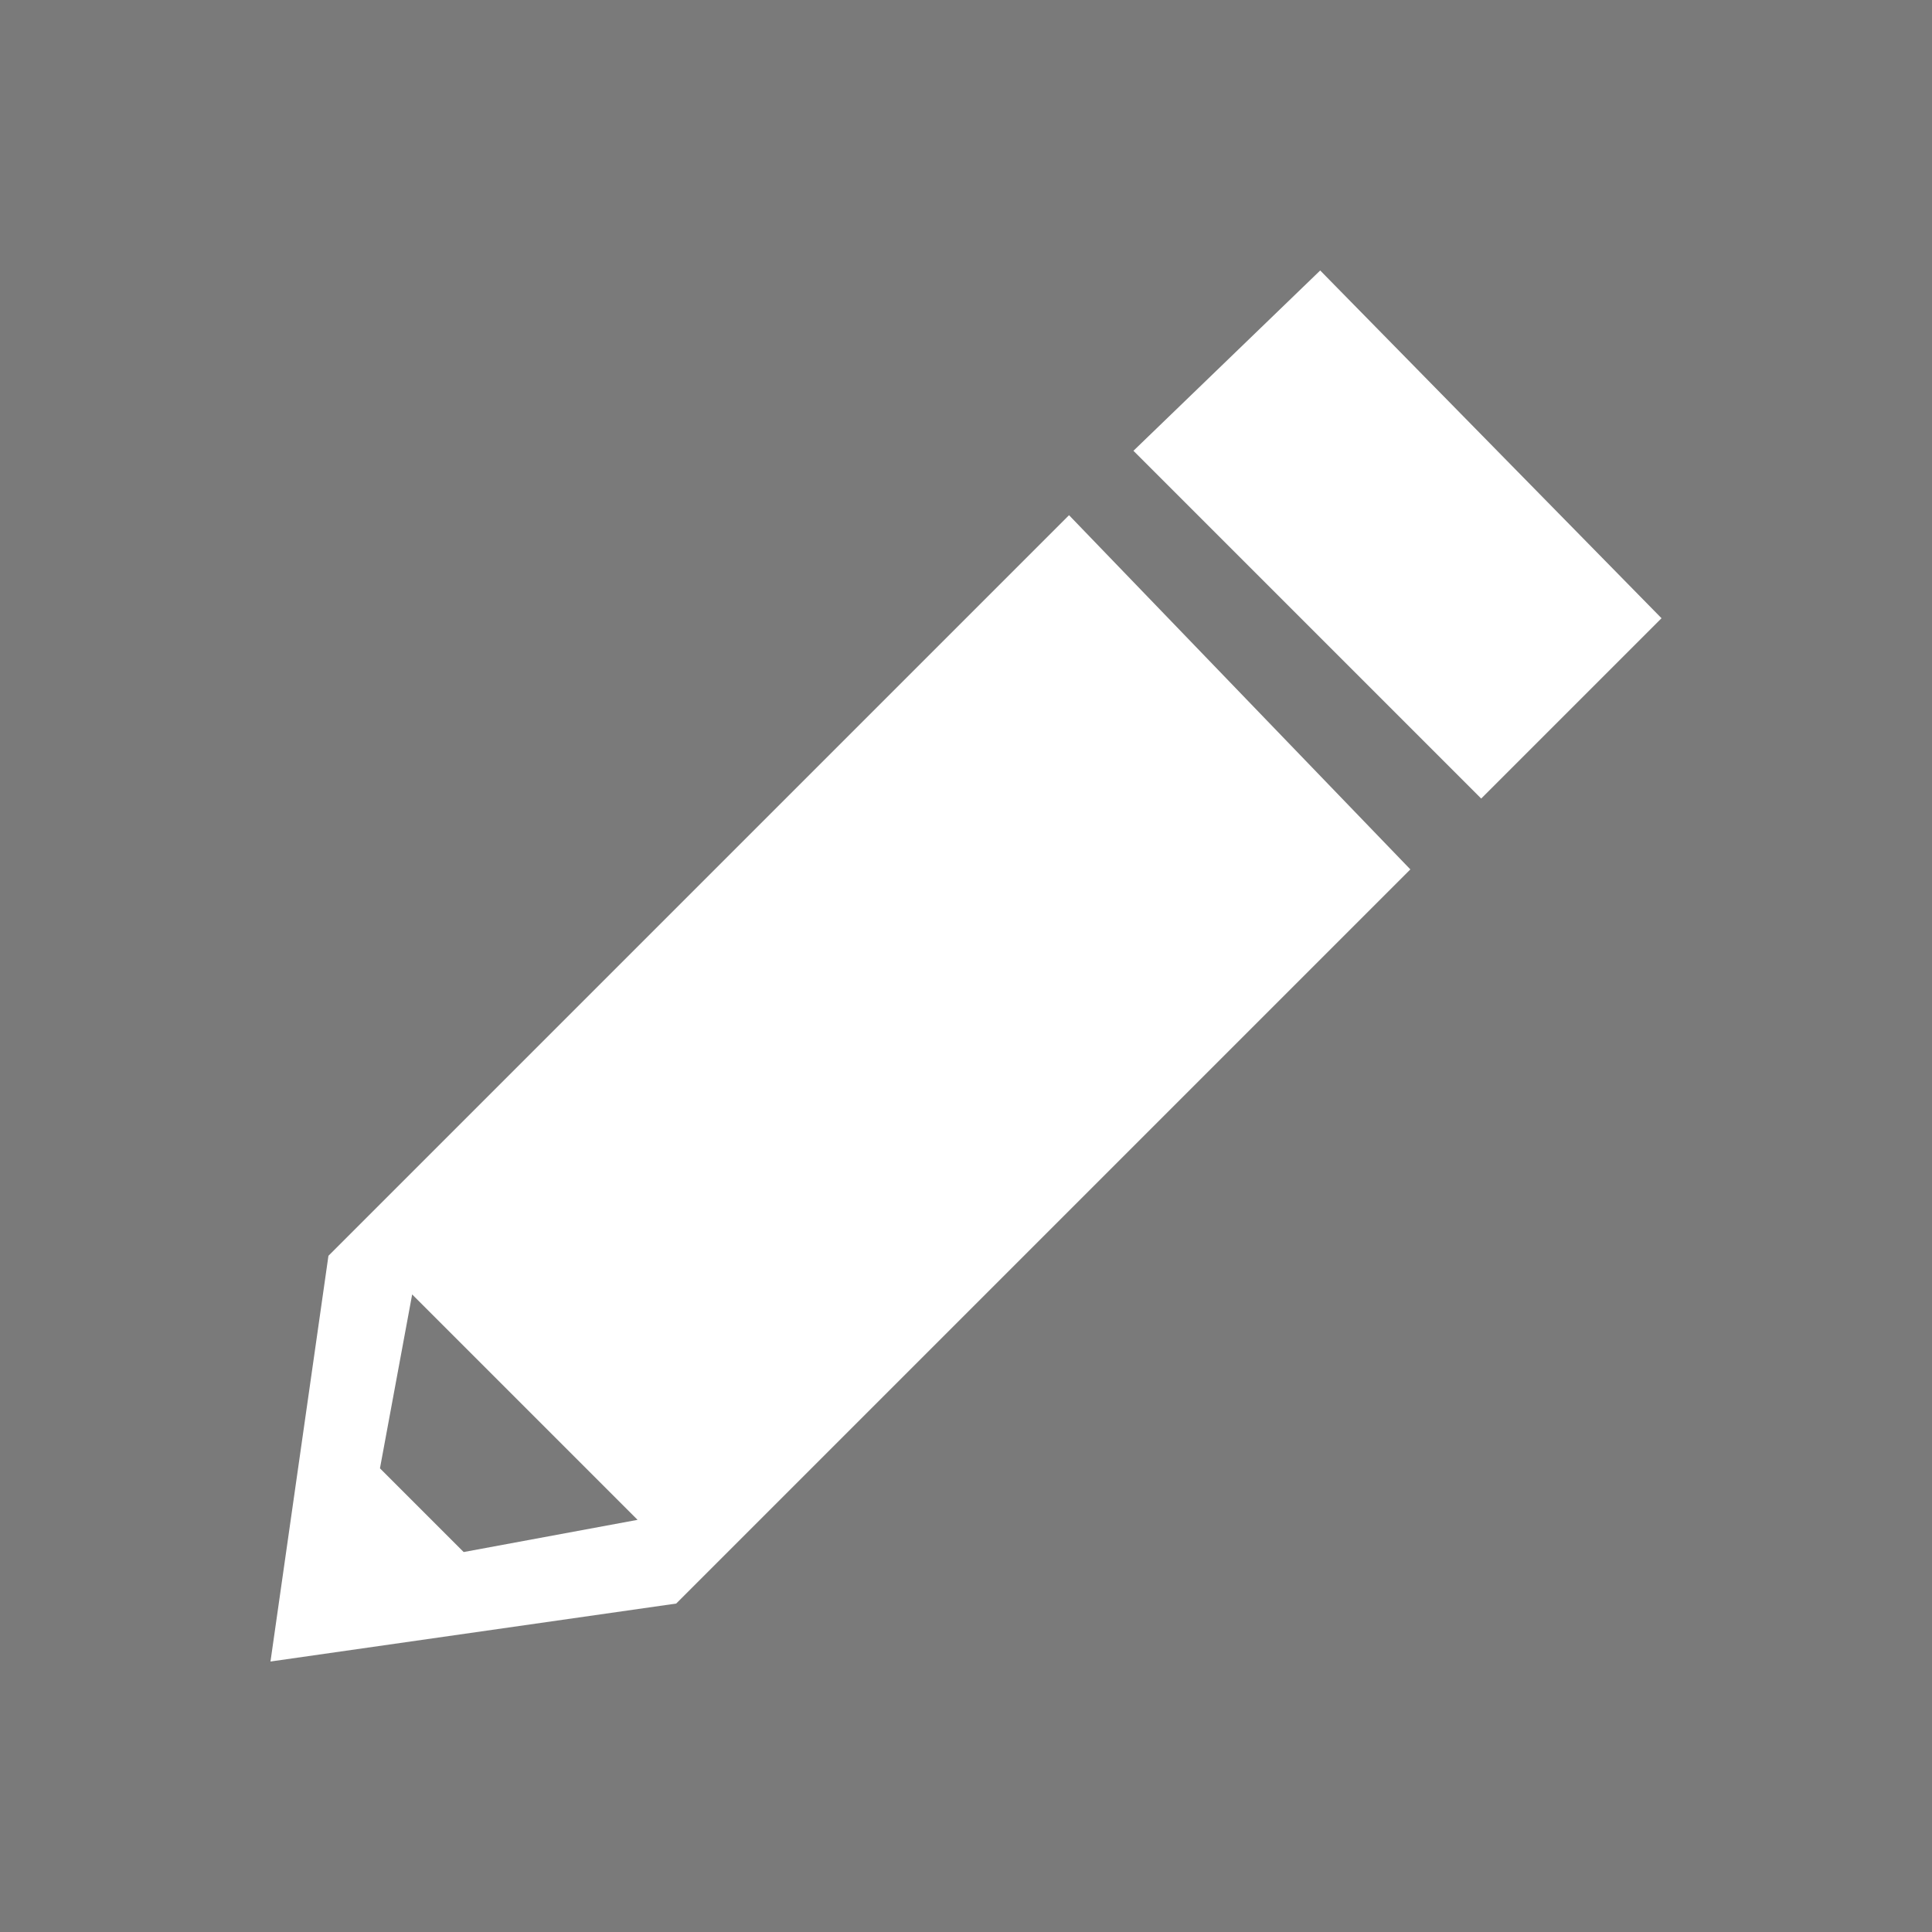 <svg xmlns="http://www.w3.org/2000/svg" viewBox="0 0 30 30"><path fill="#7a7a7a" d="M-5.2-4.5h41.8v40.6H-5.2z"/><path d="M25.8 9.6L23 12.4 17.6 7l2.9-2.8 5.3 5.4zM16.6 8L5.1 19.5l-.9 6.3 6.3-.9 11.4-11.4L16.6 8zM9.9 23.6l-2.7.5-1.3-1.3.5-2.7 3.5 3.5z" fill="#fff"/></svg>
